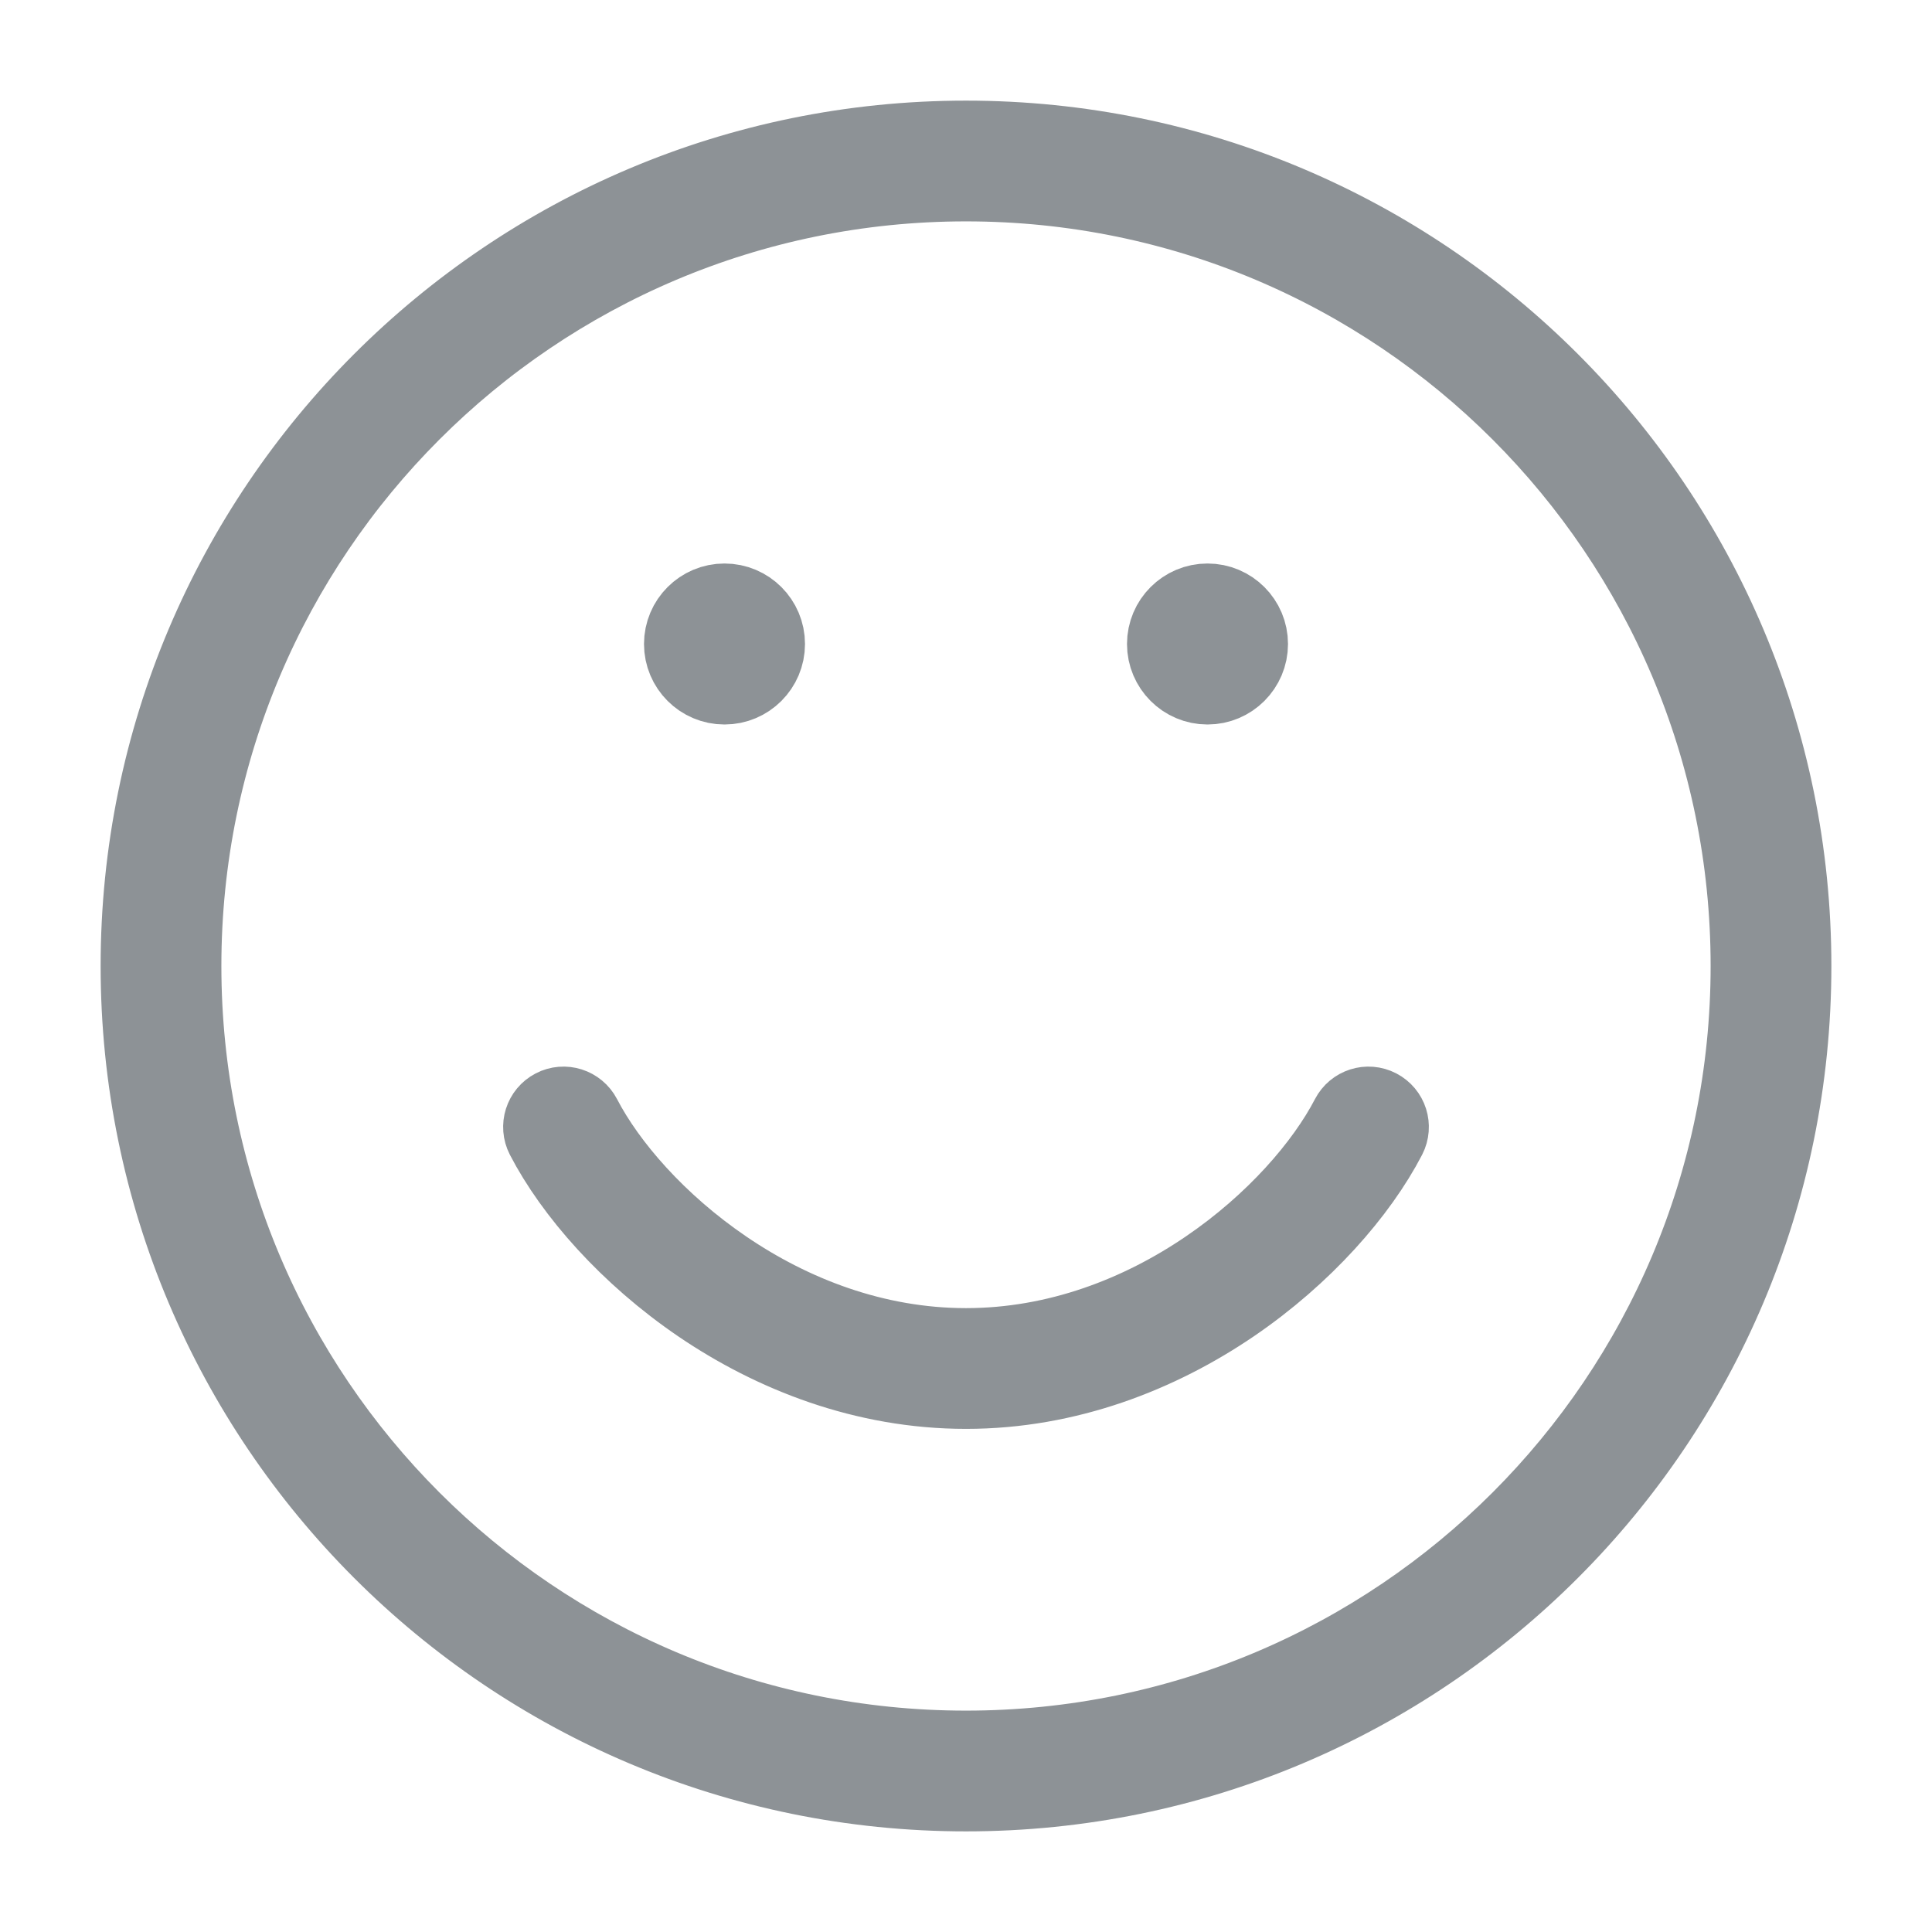 <svg width="24" height="24" viewBox="0 0 24 24" fill="none" xmlns="http://www.w3.org/2000/svg">
<path d="M12 2.25C6.615 2.25 2.25 6.615 2.25 12C2.25 17.385 6.615 21.75 12 21.75C17.385 21.75 21.75 17.385 21.75 12C21.75 6.615 17.385 2.25 12 2.25ZM1.75 12C1.75 6.339 6.339 1.75 12 1.75C17.661 1.75 22.25 6.339 22.25 12C22.25 17.661 17.661 22.25 12 22.25C6.339 22.25 1.75 17.661 1.75 12ZM6.885 13.778C7.007 13.714 7.158 13.762 7.222 13.885C7.534 14.486 8.154 15.206 8.991 15.775C9.825 16.343 10.86 16.75 12 16.75C13.14 16.75 14.175 16.343 15.009 15.775C15.846 15.206 16.466 14.486 16.778 13.885C16.842 13.762 16.992 13.714 17.115 13.778C17.238 13.842 17.285 13.992 17.222 14.115C16.867 14.799 16.187 15.579 15.291 16.189C14.392 16.8 13.26 17.25 12 17.25C10.74 17.25 9.608 16.8 8.709 16.189C7.813 15.579 7.133 14.799 6.778 14.115C6.715 13.992 6.762 13.842 6.885 13.778ZM9.5 8C9.5 8.276 9.276 8.5 9 8.5C8.724 8.5 8.5 8.276 8.5 8C8.5 7.724 8.724 7.5 9 7.5C9.276 7.5 9.5 7.724 9.5 8ZM15.5 8C15.5 8.276 15.276 8.5 15 8.5C14.724 8.5 14.5 8.276 14.5 8C14.5 7.724 14.724 7.5 15 7.5C15.276 7.5 15.5 7.724 15.5 8Z" stroke="#8D9296"/>
</svg>
